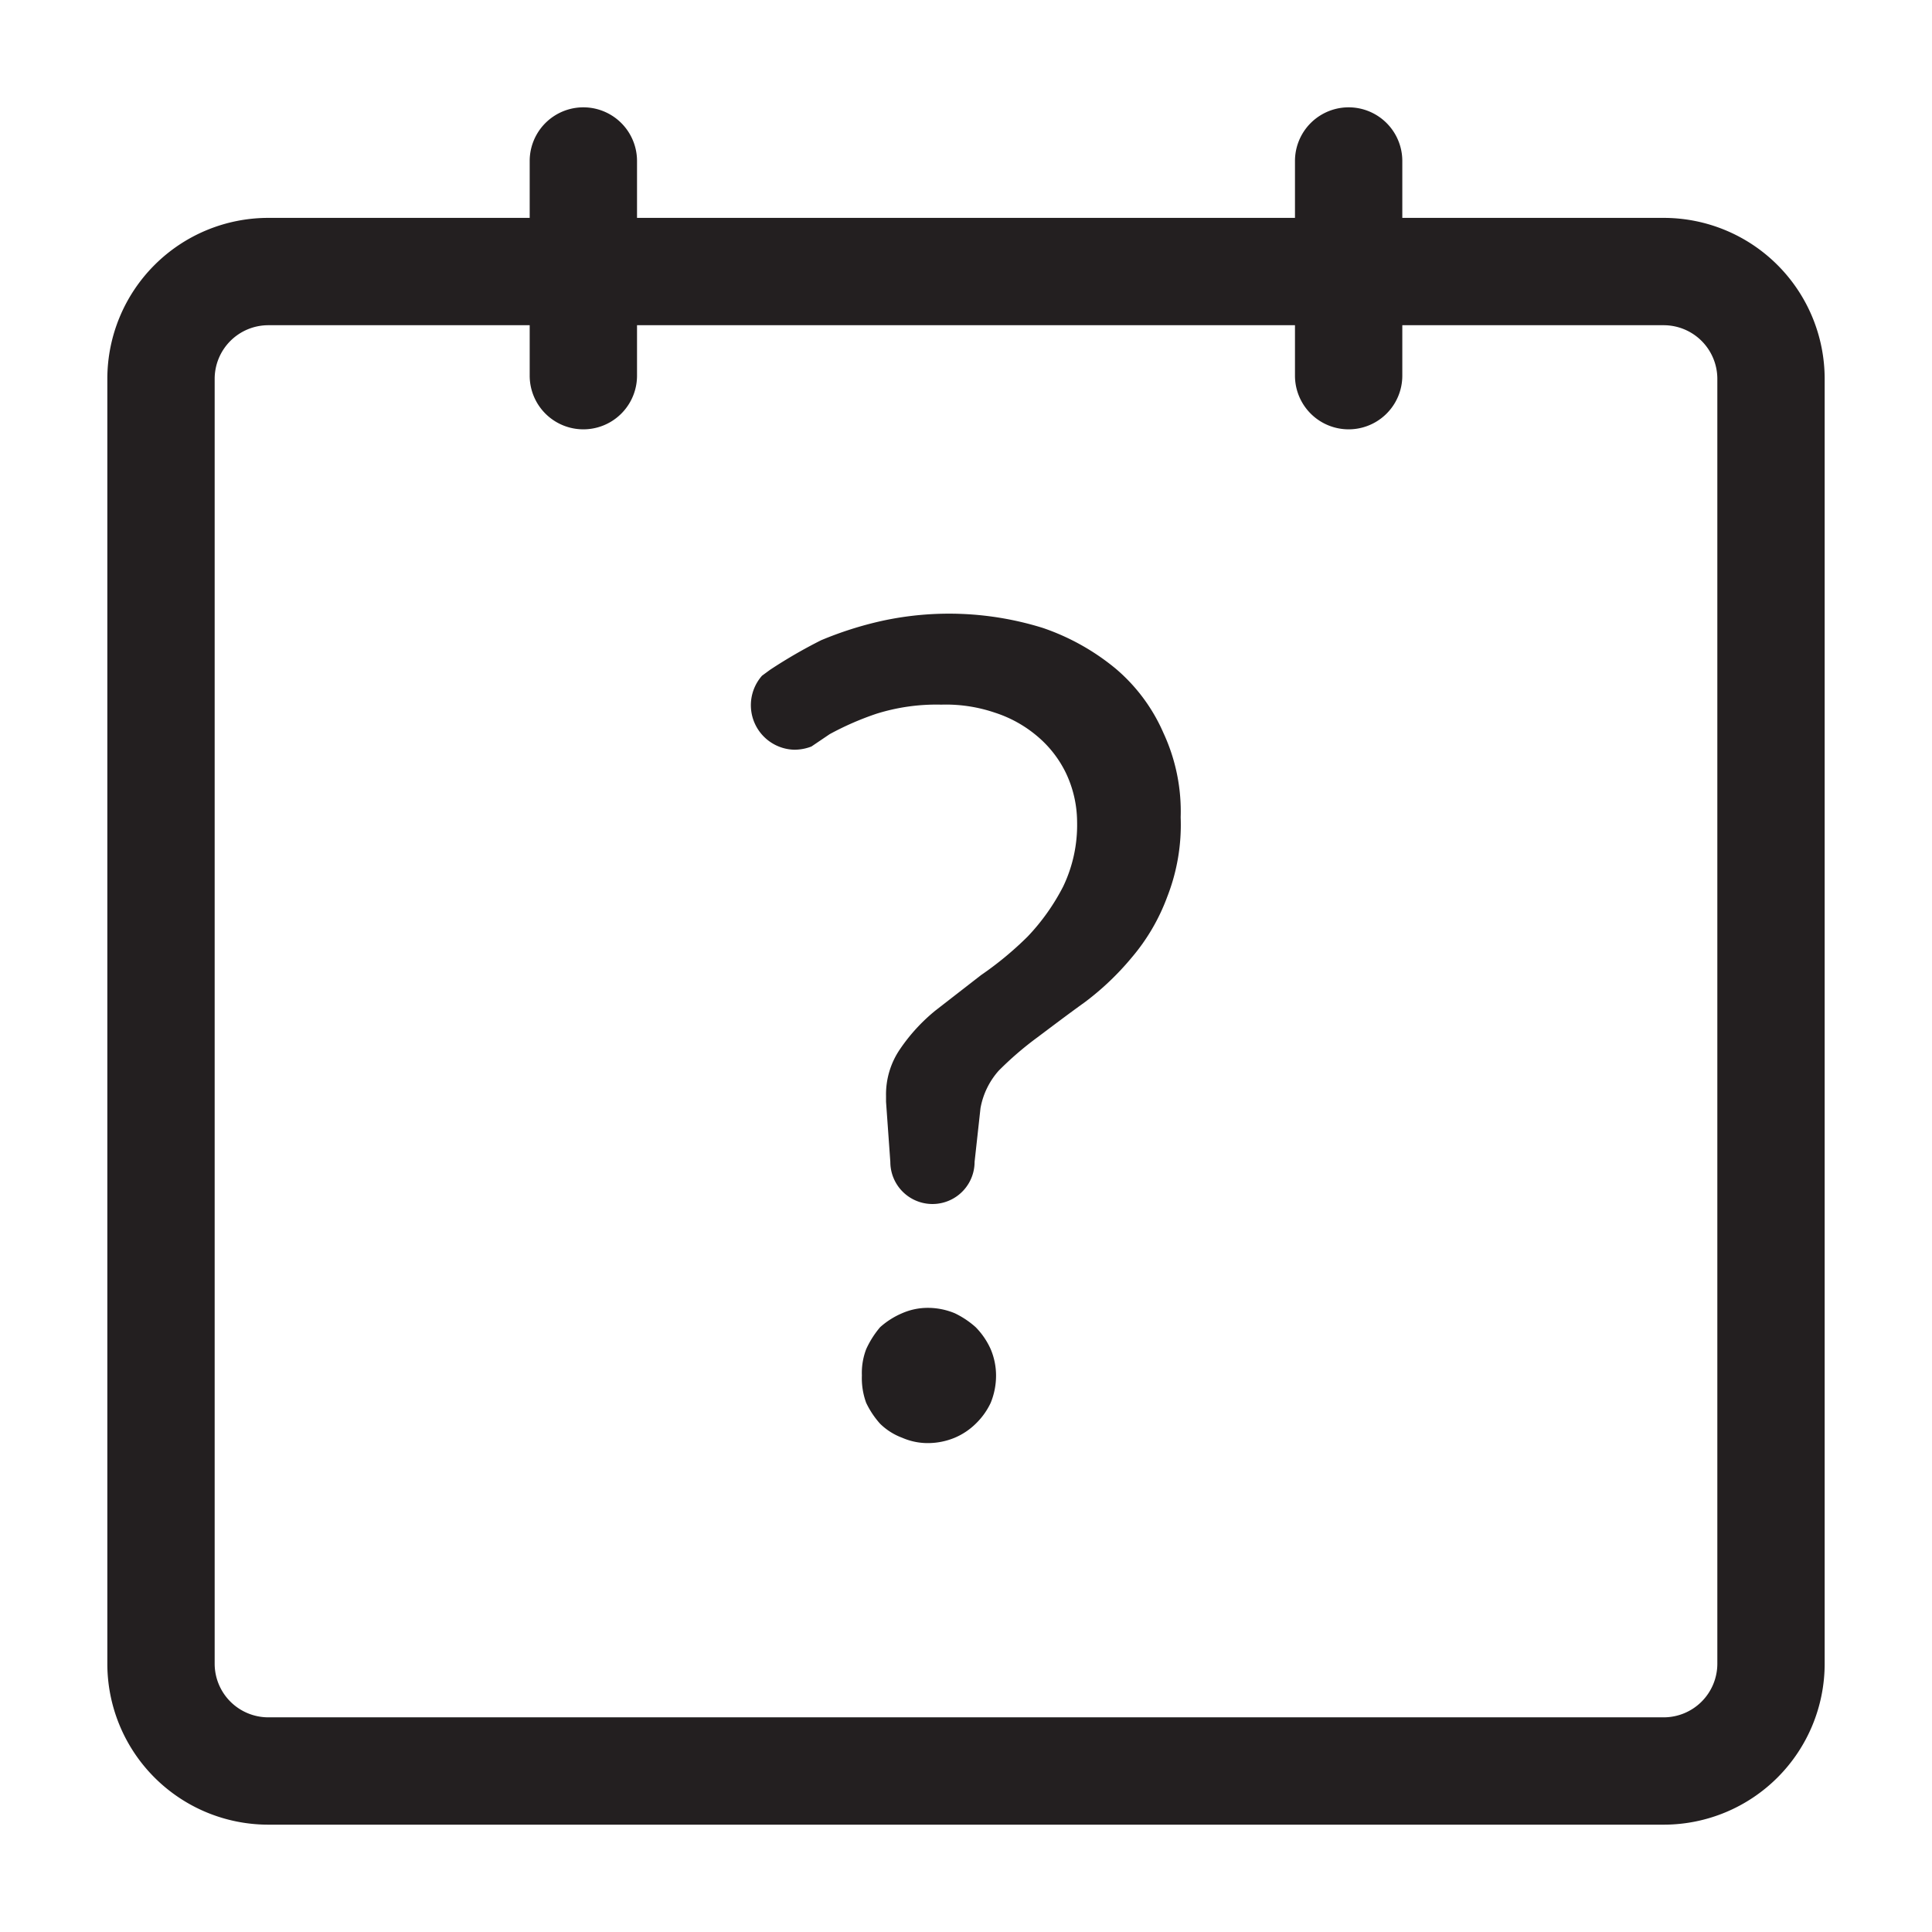 <svg id="Calque_1" data-name="Calque 1" xmlns="http://www.w3.org/2000/svg" viewBox="0 0 36 36"><defs><style>.cls-1{fill:#231f20;}</style></defs><title>A</title><path class="cls-1" d="M31,4.06H26.13V3a1,1,0,0,0-2,0V4.06H11.87V3a1,1,0,0,0-2,0V4.06H5a3,3,0,0,0-3,3V31a3,3,0,0,0,3,3H31a3,3,0,0,0,3-3V7.06A3,3,0,0,0,31,4.06ZM32,31a1,1,0,0,1-1,1H5a1,1,0,0,1-1-1V7.06a1,1,0,0,1,1-1H9.87V7a1,1,0,0,0,2,0V6.06H24.13V7a1,1,0,1,0,2,0V6.06H31a1,1,0,0,1,1,1Z"/><path class="cls-1" d="M18.18,24.73a1.65,1.65,0,0,0-.39-.26,1.31,1.31,0,0,0-.49-.1,1.19,1.19,0,0,0-.49.1,1.49,1.49,0,0,0-.41.26,1.74,1.74,0,0,0-.26.41,1.24,1.24,0,0,0-.08.49,1.33,1.33,0,0,0,.08.51,1.64,1.64,0,0,0,.26.39,1.17,1.17,0,0,0,.41.26,1.19,1.19,0,0,0,.49.1,1.31,1.31,0,0,0,.49-.1,1.25,1.25,0,0,0,.39-.26,1.32,1.32,0,0,0,.28-.39,1.34,1.34,0,0,0,.1-.51,1.26,1.26,0,0,0-.1-.49A1.39,1.39,0,0,0,18.18,24.73Z"/><path class="cls-1" d="M20.79,12.46a4.31,4.31,0,0,0-1.36-.76,5.88,5.88,0,0,0-3-.13,6.68,6.68,0,0,0-1.13.36,9.3,9.3,0,0,0-.95.55l-.15.11a.83.83,0,0,0,.6,1.38.89.89,0,0,0,.32-.06l.34-.23a5.45,5.45,0,0,1,.87-.38,3.74,3.74,0,0,1,1.21-.17,2.83,2.83,0,0,1,1,.15,2.32,2.32,0,0,1,.79.44,2.08,2.08,0,0,1,.53.68,2.14,2.14,0,0,1,.21.91,2.65,2.65,0,0,1-.26,1.21,4,4,0,0,1-.66.93,6.27,6.27,0,0,1-.87.72l-.85.66a3.35,3.35,0,0,0-.66.72,1.49,1.49,0,0,0-.26.87v.11l.08,1.12a.78.78,0,0,0,1.57,0l.11-1a1.43,1.43,0,0,1,.34-.7,6.17,6.17,0,0,1,.72-.62c.28-.21.57-.43.89-.66a5.15,5.15,0,0,0,.87-.83,3.74,3.74,0,0,0,.66-1.13A3.68,3.68,0,0,0,22,15.23a3.47,3.47,0,0,0-.32-1.57A3.29,3.29,0,0,0,20.79,12.46Z"/></svg>